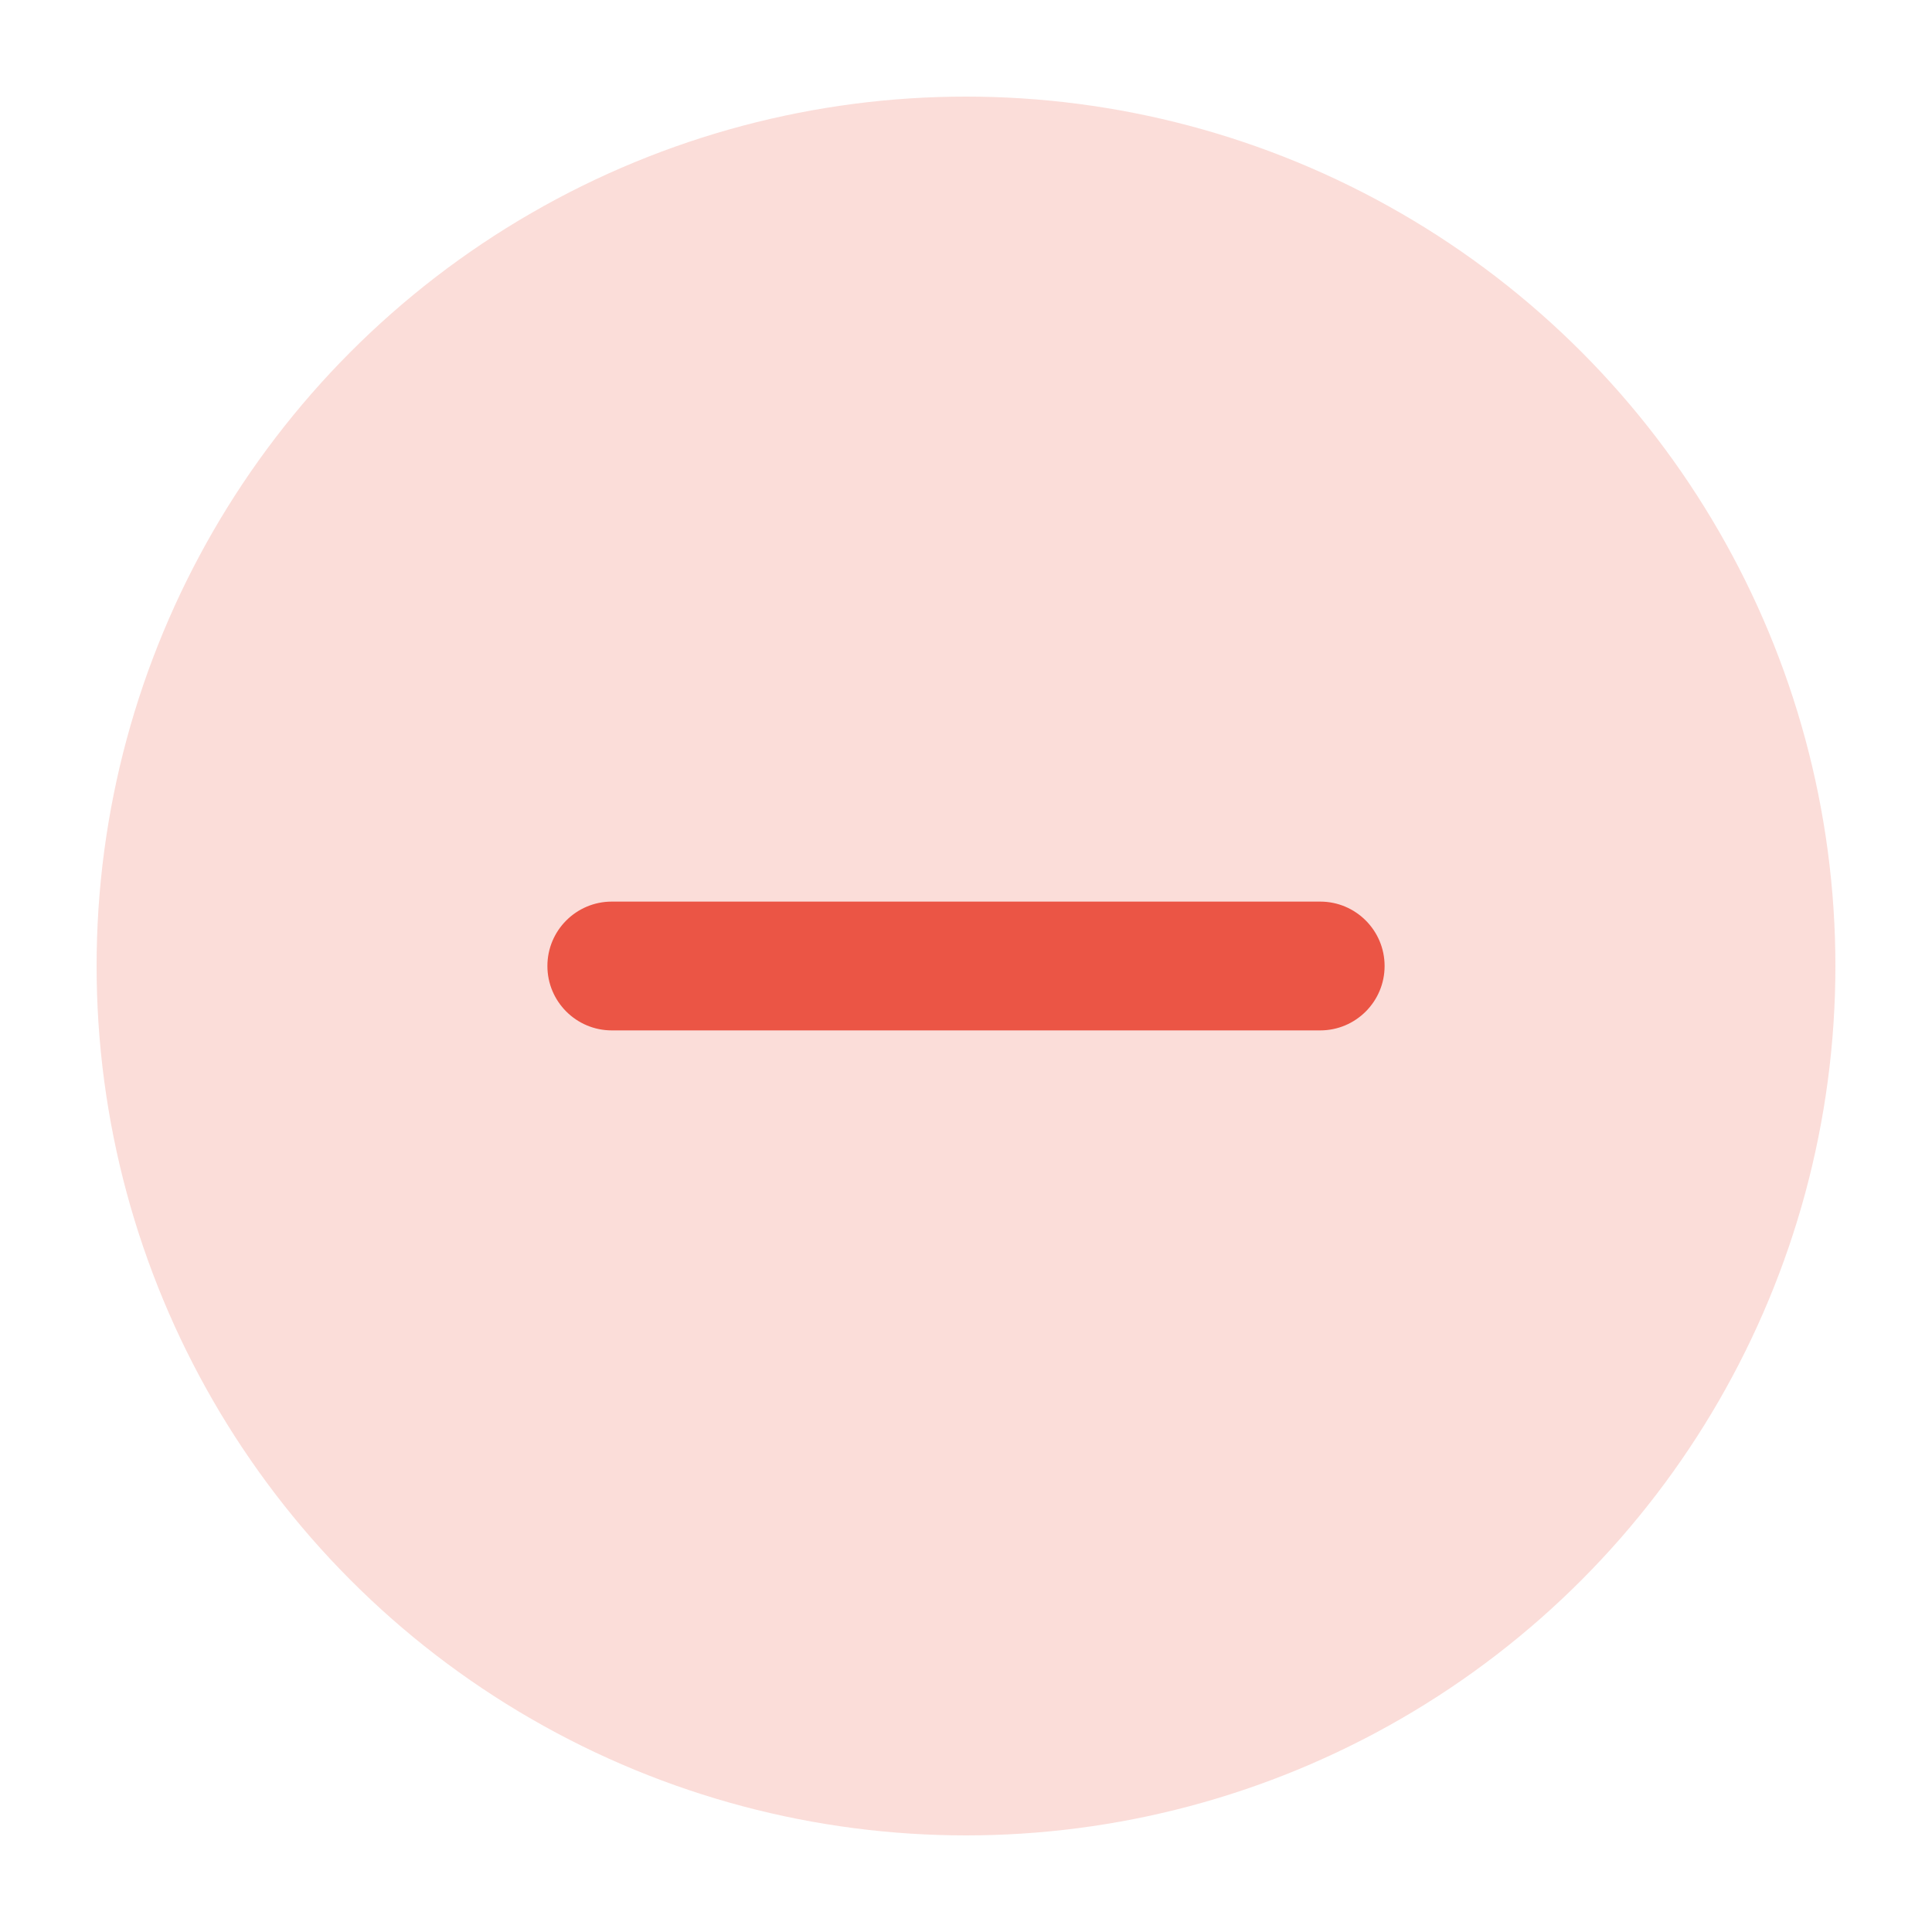 <?xml version="1.0" encoding="UTF-8"?>
<svg width="30px" height="30px" viewBox="0 0 30 30" version="1.1" xmlns="http://www.w3.org/2000/svg" xmlns:xlink="http://www.w3.org/1999/xlink">
    <title>glyph_minus</title>
    <g id="glyph_minus" stroke="none" stroke-width="1" fill="none" fill-rule="evenodd">
        <g transform="translate(1.5, 1.5)" fill="#EB5545">
            <circle id="Oval" opacity="0.2" cx="13.5" cy="13.5" r="13.5"></circle>
            <path d="M8,12.5 L19,12.5 C19.552,12.5 20,12.948 20,13.5 C20,14.052 19.552,14.5 19,14.5 L8,14.5 C7.448,14.5 7,14.052 7,13.5 C7,12.948 7.448,12.5 8,12.5 Z" id="Rectangle"></path>
        </g>
    </g>
</svg>